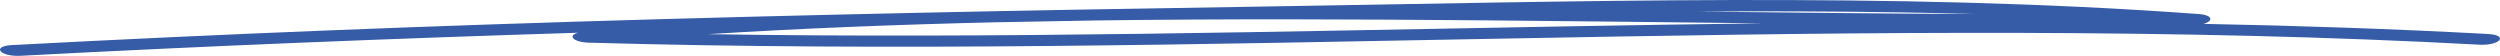 <svg width="537" height="12" viewBox="0 0 537 12" fill="none" xmlns="http://www.w3.org/2000/svg">
<path d="M152.045 7.342C172.347 6.079 192.86 5.278 213.466 4.795C220.828 4.652 228.191 4.517 235.555 4.392C263.516 4.02 291.57 4.134 319.43 4.374C339.184 4.544 358.938 4.794 378.696 5.011C365.274 5.175 351.863 5.389 338.478 5.626C276.42 6.719 214.2 8.321 152.045 7.342ZM408.26 2.658C413.639 2.747 419.019 2.866 424.384 3.02C404.388 2.924 384.401 2.706 364.407 2.477C379.026 2.39 393.643 2.42 408.26 2.658ZM534.439 7.301C514.141 6.203 493.734 5.517 473.276 5.126C475.419 4.585 475.462 3.246 472.254 3.011C406.15 -1.845 337.686 0.386 270.761 1.414C256.988 1.625 243.217 1.856 229.45 2.108C224.645 2.185 219.842 2.275 215.043 2.383C166.454 3.34 117.928 4.628 69.587 6.568C47.191 7.468 24.843 8.505 2.563 9.684C-1.929 9.922 -0.015 12.218 4.441 11.983C44.191 9.88 84.132 8.278 124.177 7.032C121.808 7.633 123.168 9.071 126.462 9.165C192.064 11.031 257.964 9.498 323.538 8.28C388.932 7.066 455.018 6.003 520.147 8.977C524.292 9.166 528.428 9.376 532.559 9.598C537.016 9.84 538.928 7.544 534.439 7.301Z" fill="#365CA7"/>
</svg>

